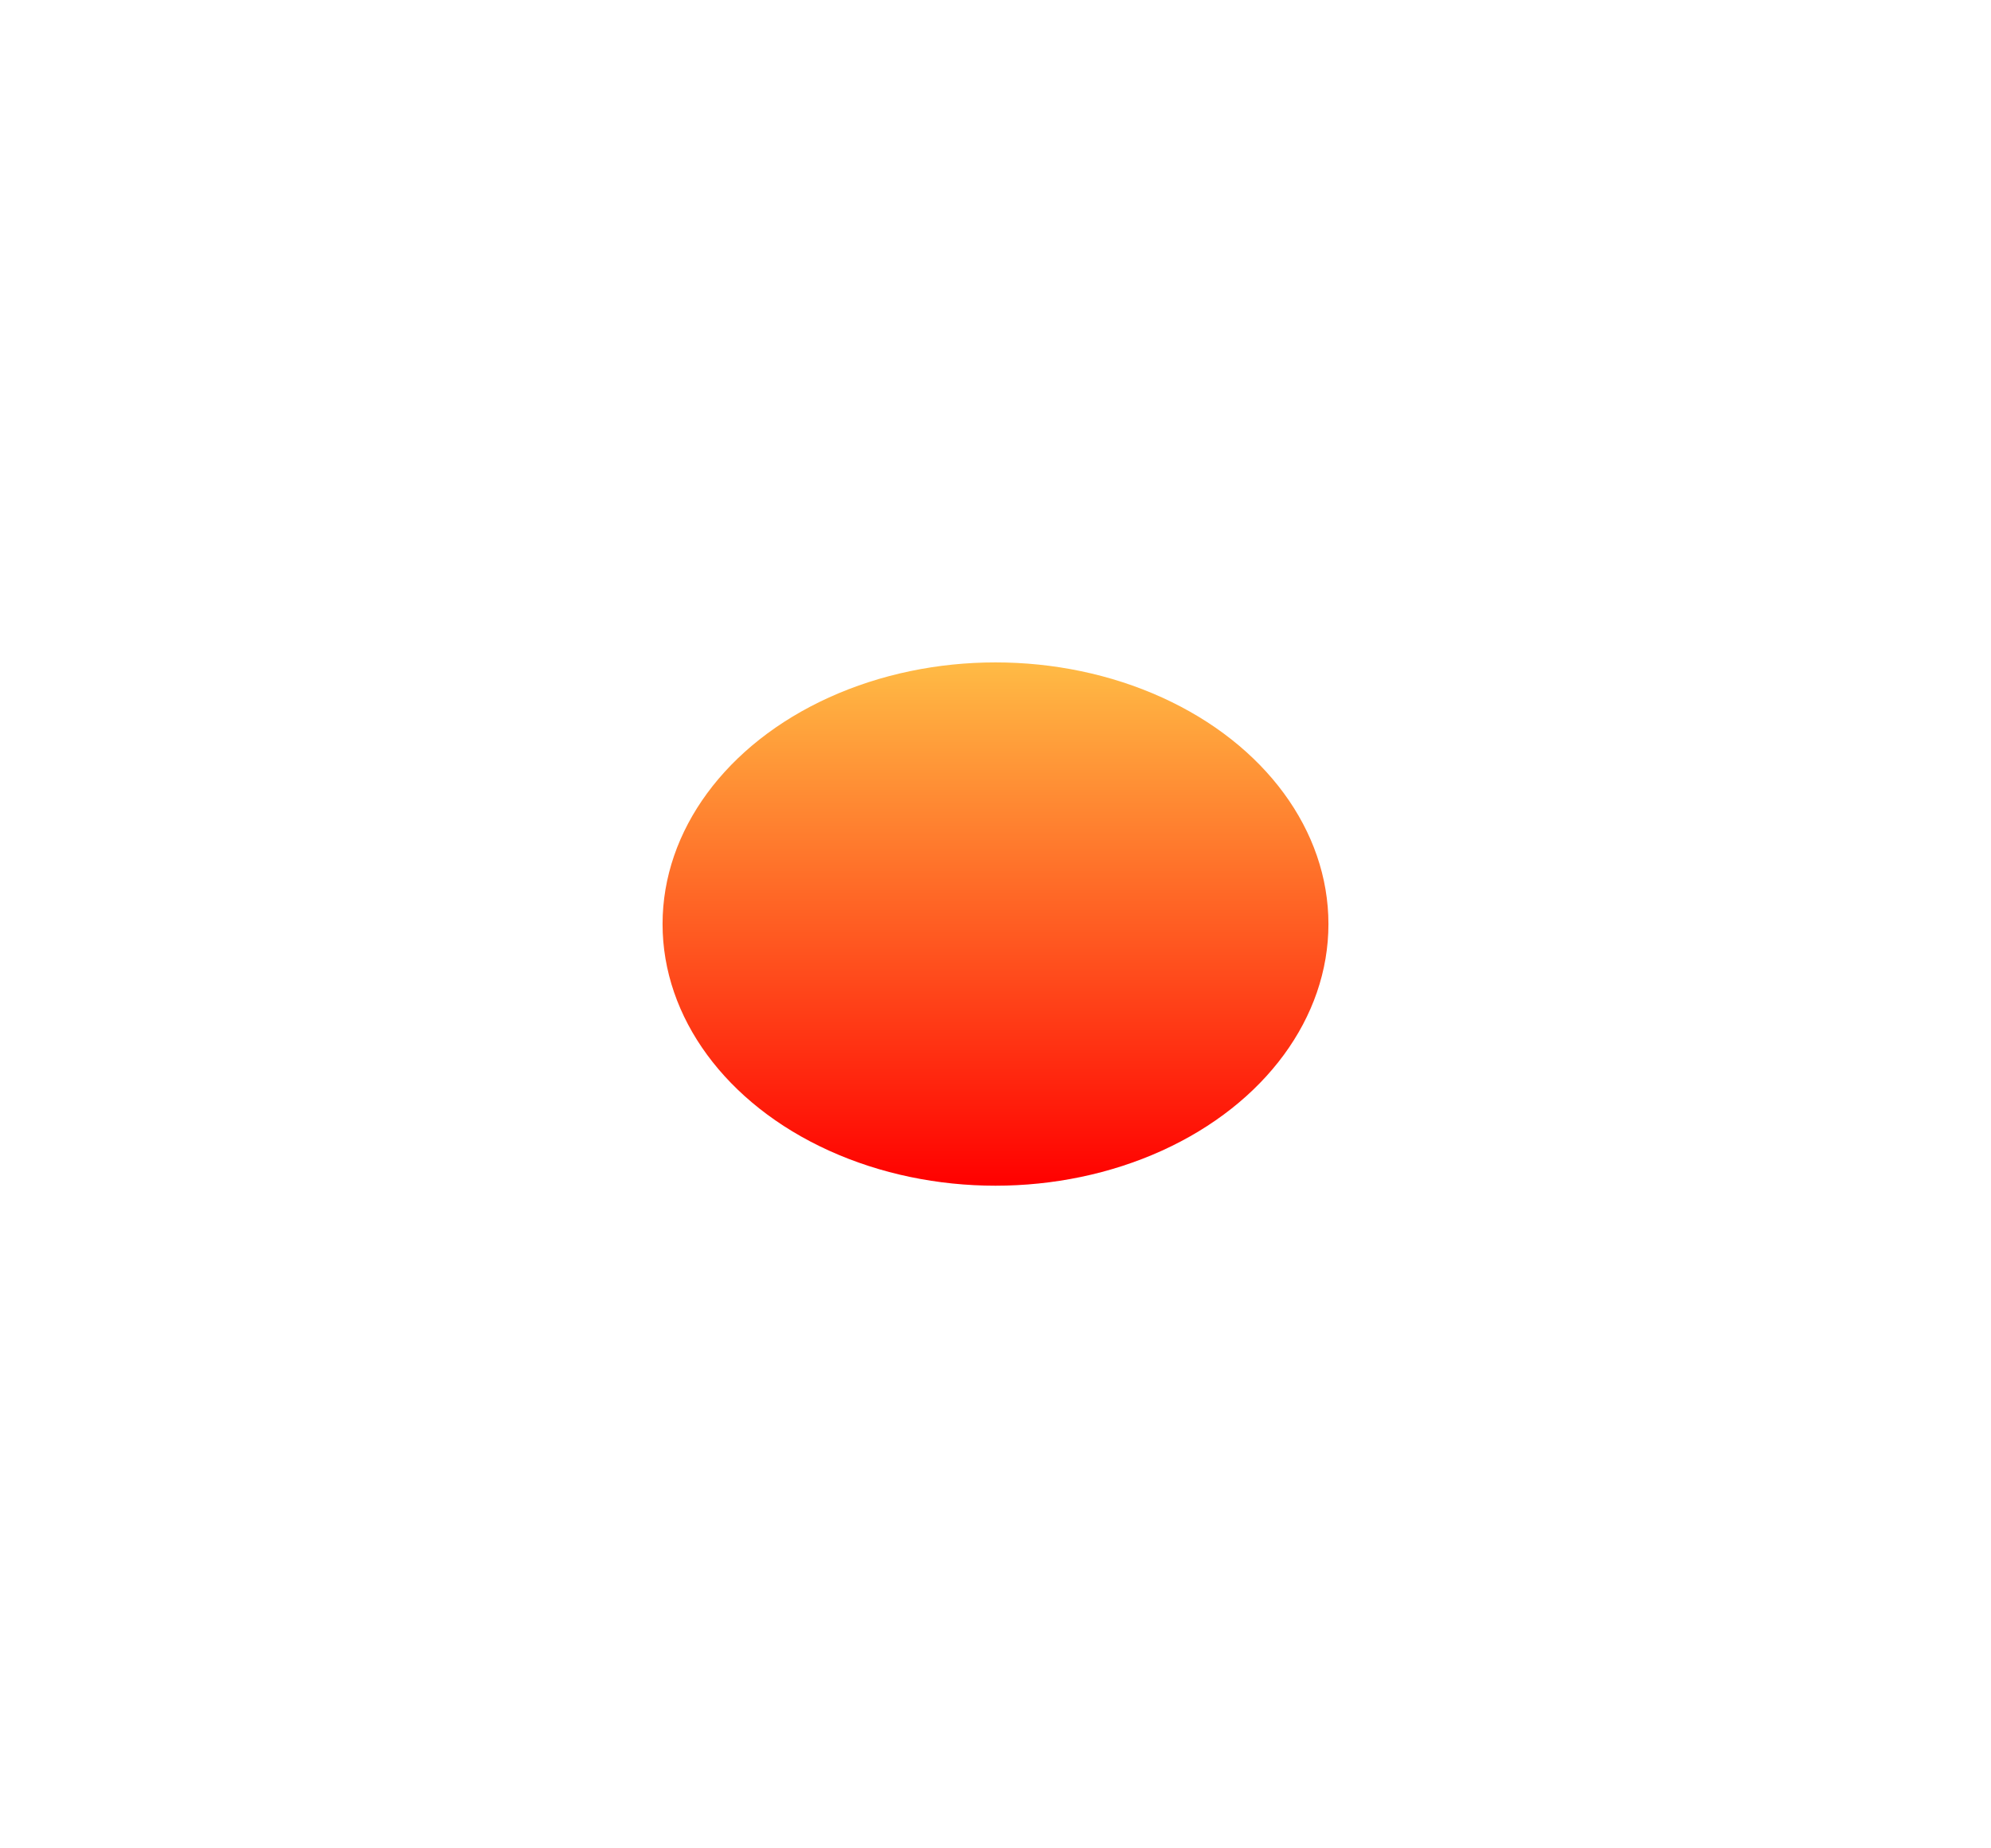 <svg width="601" height="558" viewBox="0 0 601 558" fill="none" xmlns="http://www.w3.org/2000/svg">
<g filter="url(#filter0_f_293_141)">
<ellipse cx="300.5" cy="279" rx="100.5" ry="79" fill="url(#paint0_linear_293_141)"/>
</g>
<defs>
<filter id="filter0_f_293_141" x="0" y="0" width="601" height="558" filterUnits="userSpaceOnUse" color-interpolation-filters="sRGB">
<feFlood flood-opacity="0" result="BackgroundImageFix"/>
<feBlend mode="normal" in="SourceGraphic" in2="BackgroundImageFix" result="shape"/>
<feGaussianBlur stdDeviation="100" result="effect1_foregroundBlur_293_141"/>
</filter>
<linearGradient id="paint0_linear_293_141" x1="300.5" y1="200" x2="300.5" y2="358" gradientUnits="userSpaceOnUse">
<stop stop-color="#FFBB45"/>
<stop offset="1" stop-color="#FF0000"/>
</linearGradient>
</defs>
</svg>

